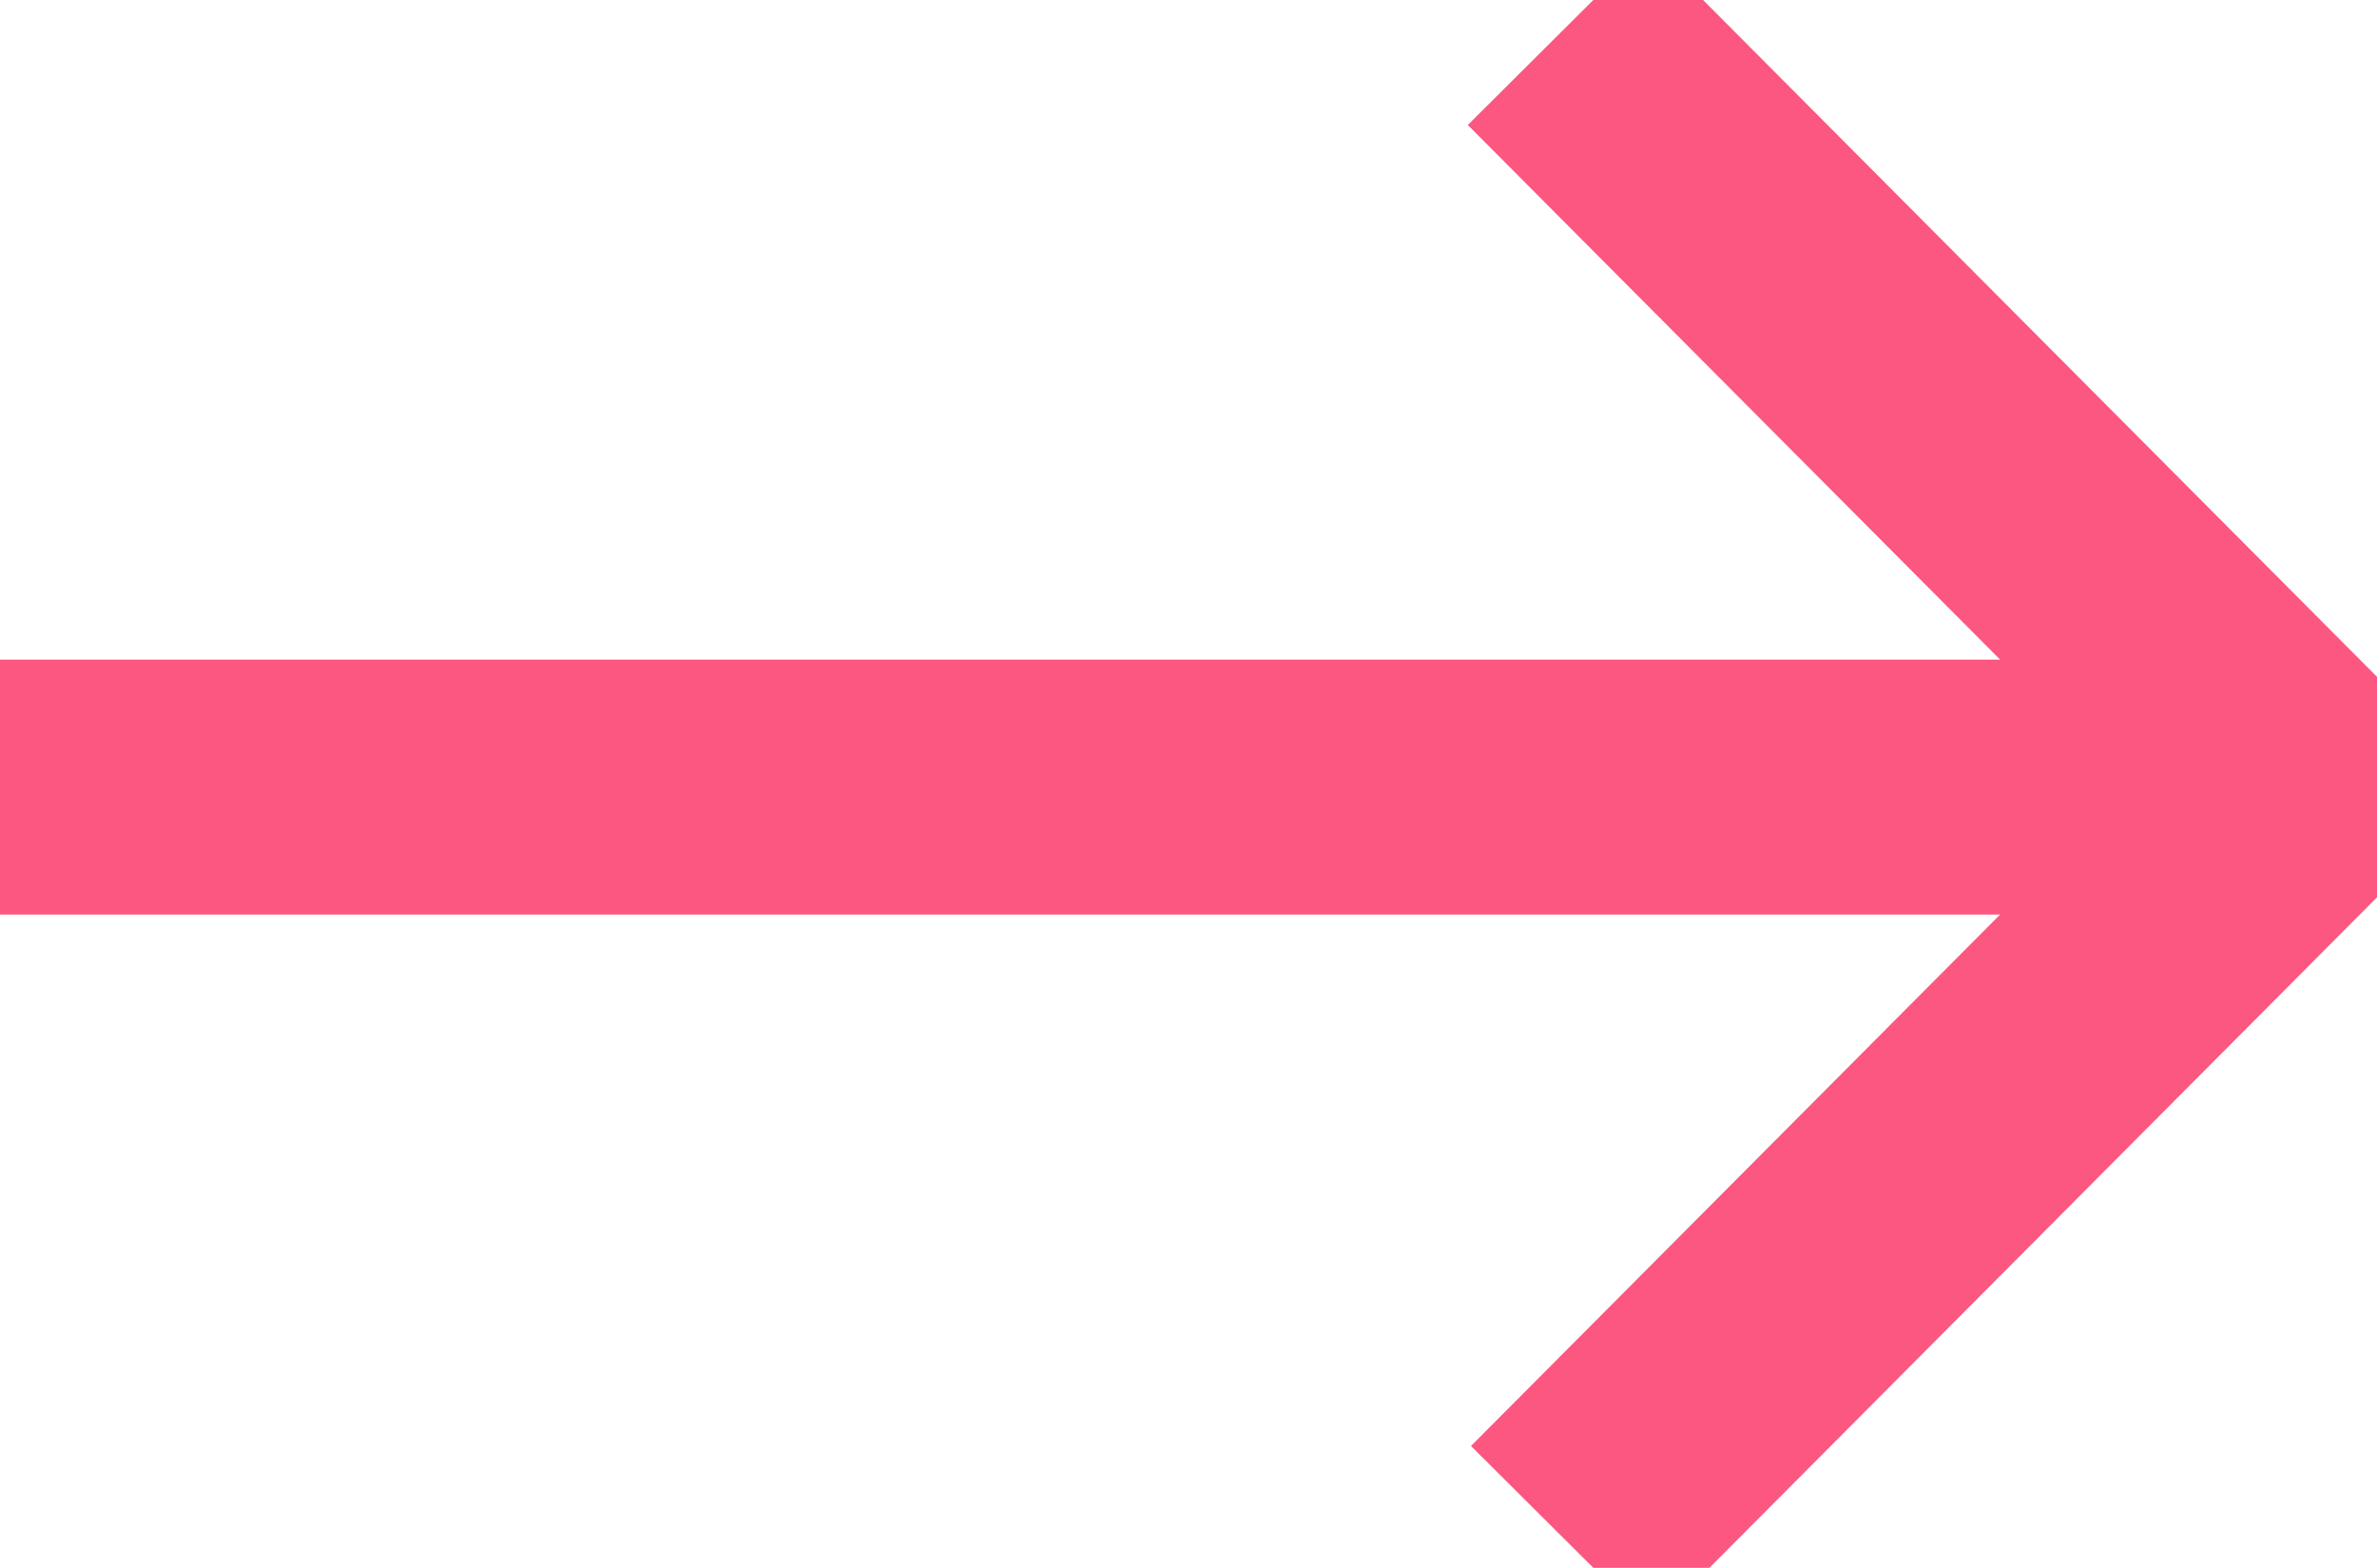 <?xml version="1.0" encoding="utf-8"?>
<!-- Generator: Adobe Illustrator 21.0.2, SVG Export Plug-In . SVG Version: 6.00 Build 0)  -->
<svg version="1.1" id="Layer_1" xmlns="http://www.w3.org/2000/svg" xmlns:xlink="http://www.w3.org/1999/xlink" x="0px" y="0px"
	 viewBox="0 0 74.6 49.2" style="enable-background:new 0 0 74.6 49.2;" xml:space="preserve">
<style type="text/css">
	.st0{fill:none;stroke:#FB5781;stroke-width:8;stroke-miterlimit:10;}
</style>
<polyline class="st0" points="49,48.2 72.4,24.7 48.9,1.1 "/>
<line class="st0" x1="68" y1="24.7" x2="0" y2="24.7"/>
</svg>
